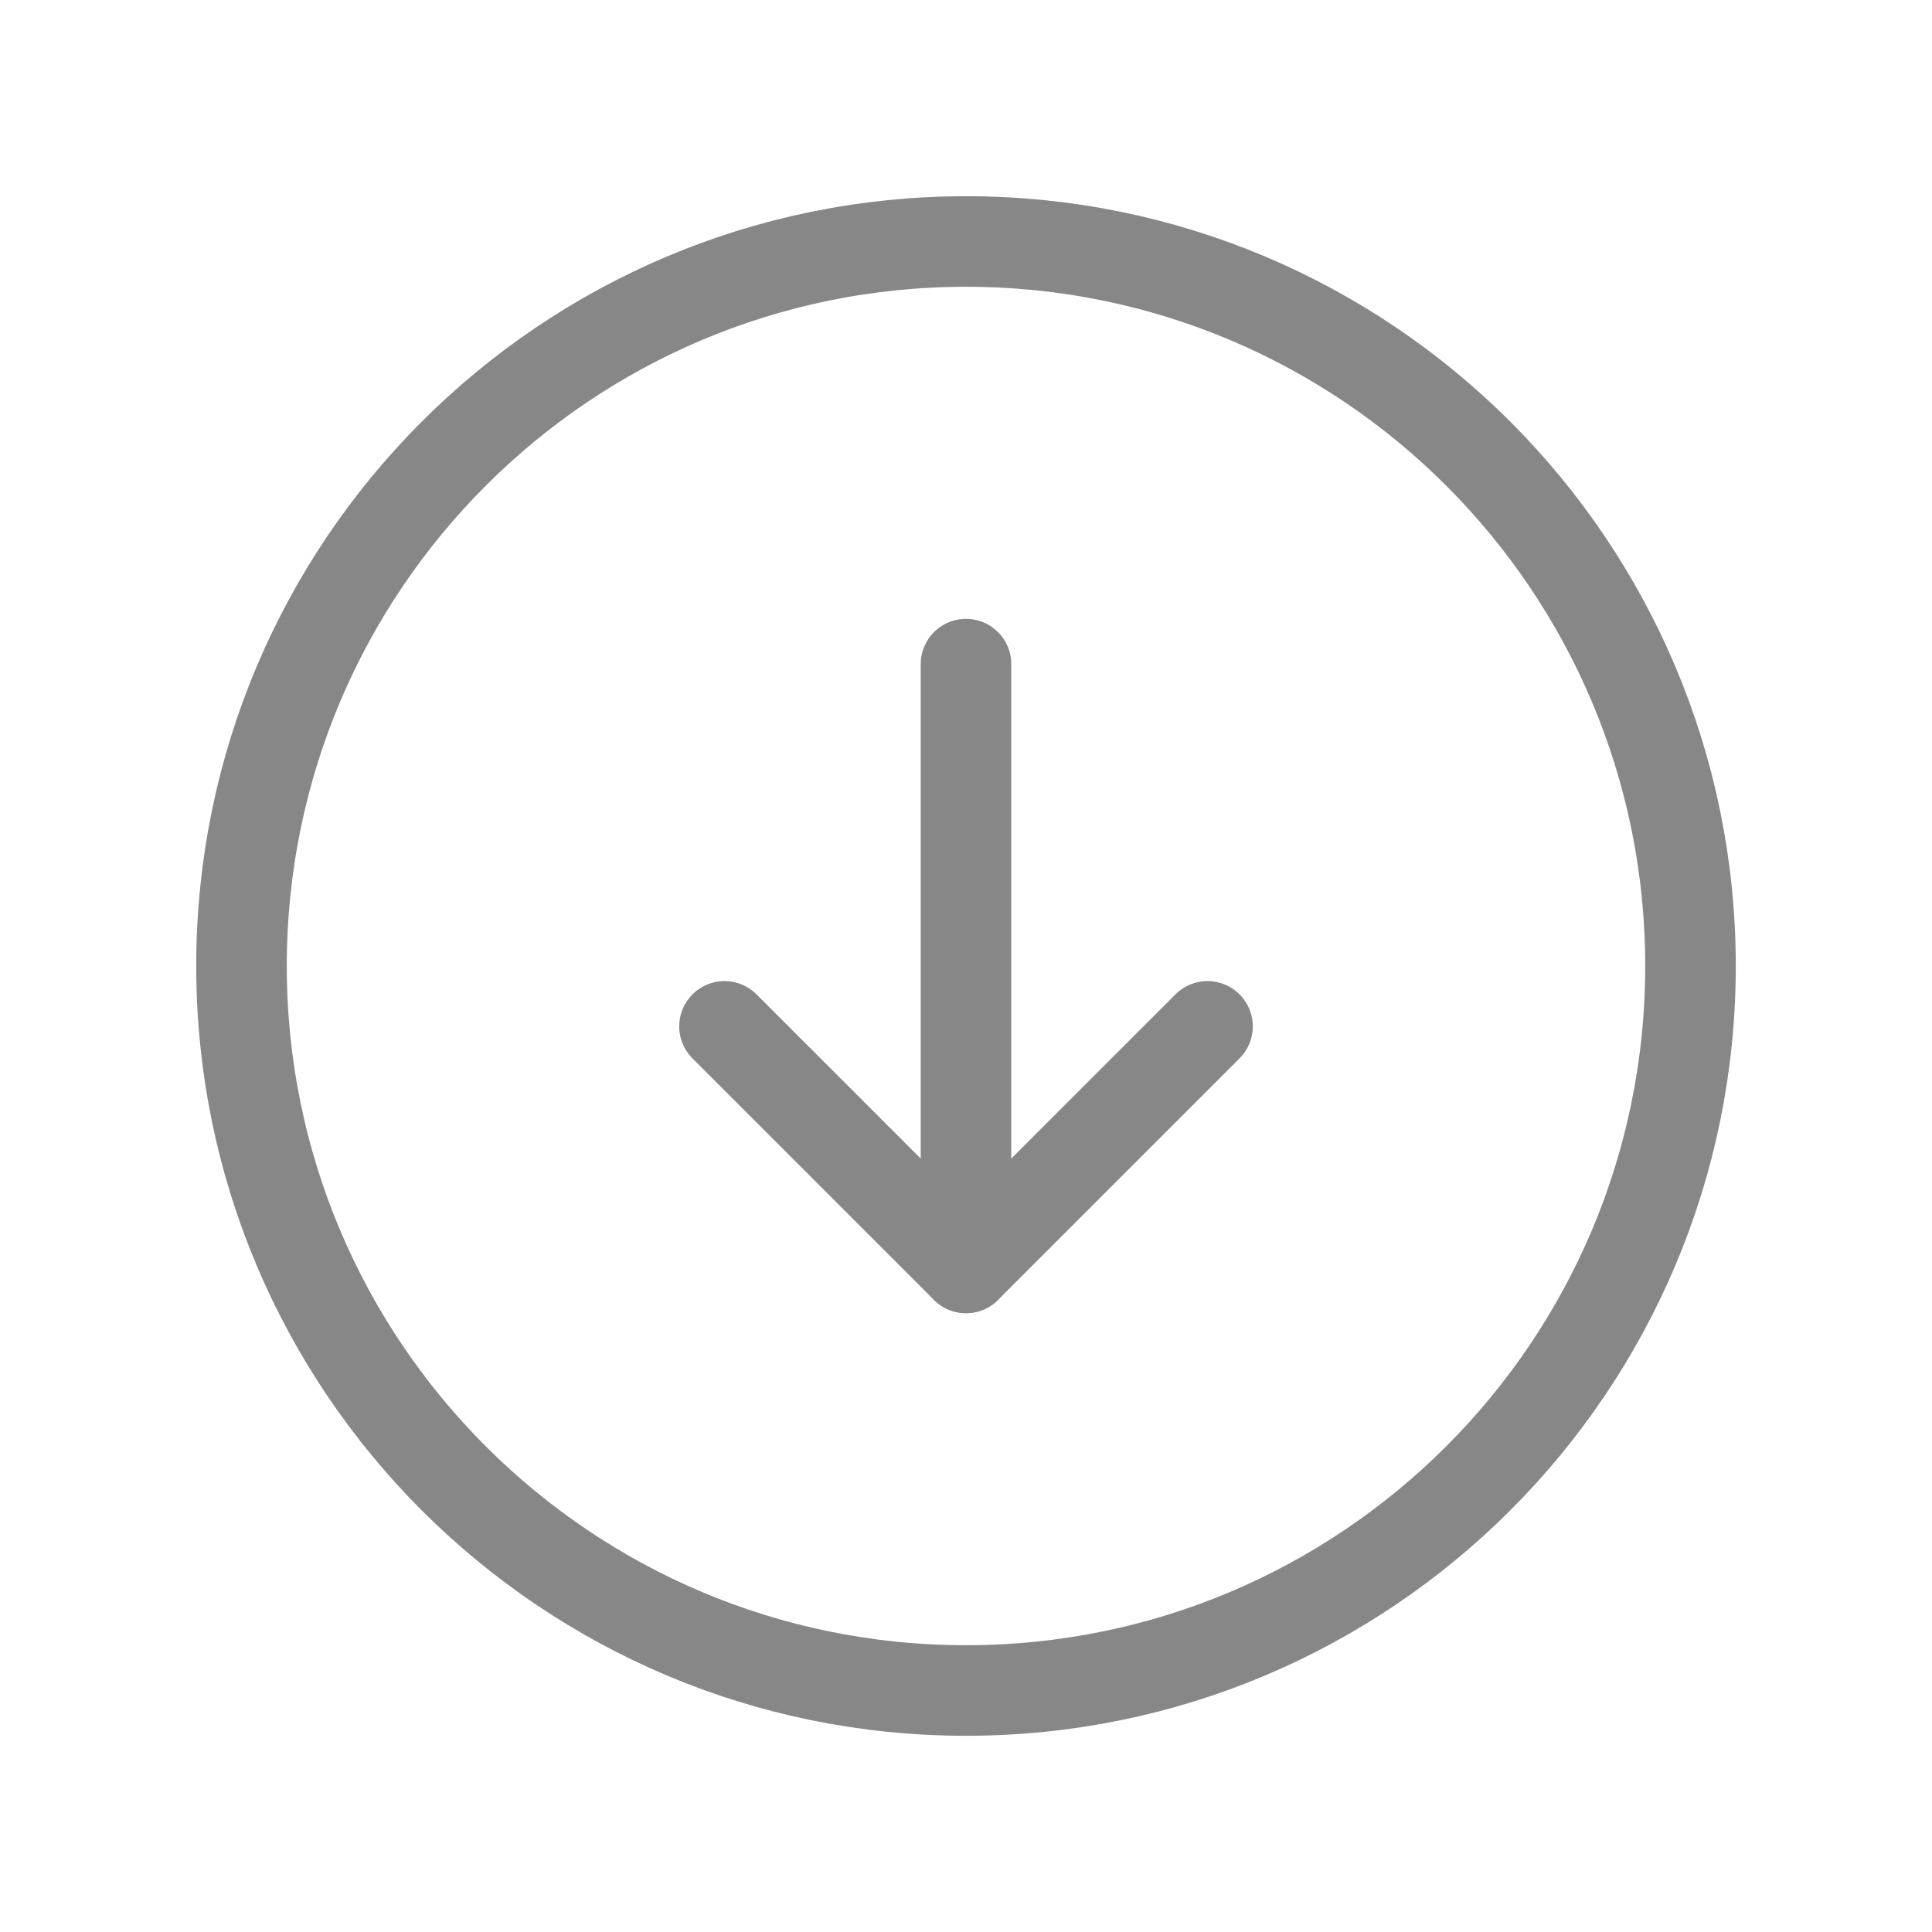 <svg width="32" height="32" viewBox="0 0 32 32" fill="none" xmlns="http://www.w3.org/2000/svg">
<g clip-path="url(#clip0_281_1008)">
<path d="M16 28C22.627 28 28 22.627 28 16C28 9.373 22.627 4 16 4C9.373 4 4 9.373 4 16C4 22.627 9.373 28 16 28Z" stroke="#878787" stroke-width="1.5" stroke-linecap="round" stroke-linejoin="round"/>
<path d="M12 17L16 21L20 17" stroke="#878787" stroke-width="1.5" stroke-linecap="round" stroke-linejoin="round"/>
<path d="M16 11V21" stroke="#878787" stroke-width="1.5" stroke-linecap="round" stroke-linejoin="round"/>
</g>
<defs>
<clipPath id="clip0_281_1008">
<rect width="32" height="32" fill="white"/>
</clipPath>
</defs>
</svg>
